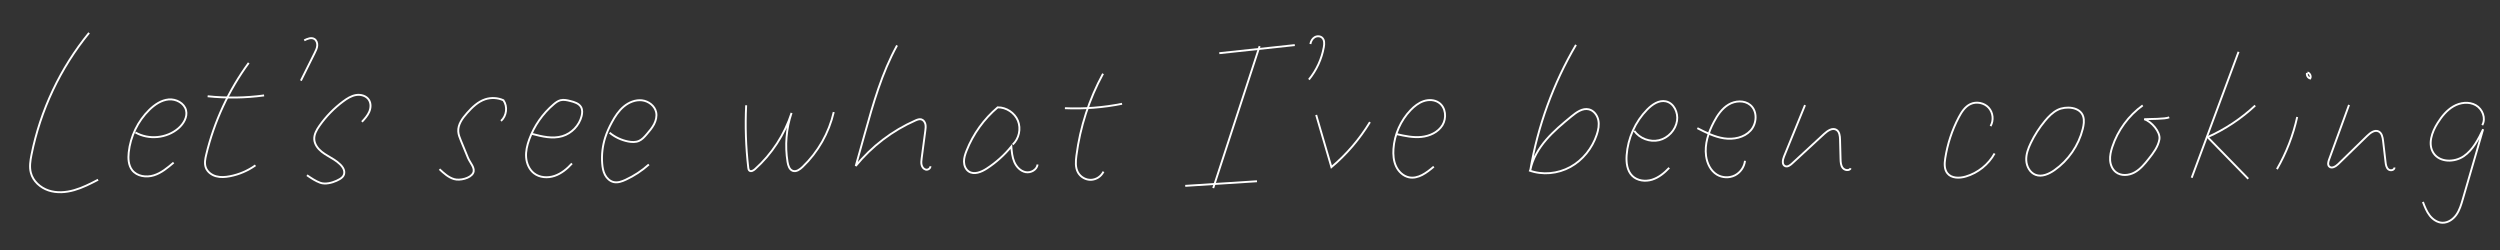 <?xml version="1.0" encoding="utf-8"?>
<svg
  version="1.1"
  viewBox="0 0 1300 130"
  fill="none"
  stroke="#ffffff"
  strokeLinecap="round"
  strokeLinejoin="round"
  strokeWidth="6"
  xmlns="http://www.w3.org/2000/svg"
>
	<rect x="0" y="0" width="1300" height="130" fill="#333333" stroke="none"/>
	<path d="M46.32,17.09C31.39,35.36,21.01,57.32,16.38,80.45c-0.62,3.1-1.13,6.33-0.34,9.38c1.13,4.38,4.91,7.77,9.2,9.2
		s9.01,1.08,13.36-0.16s8.4-3.33,12.41-5.41"/>
	<path d="M70.44,68.89c6.94,3.97,16.34,3.04,22.37-2.21c2.67-2.33,4.77-5.86,3.94-9.3c-0.91-3.77-5.19-6.02-9.05-5.67
		s-7.28,2.69-10.05,5.4c-5.97,5.85-9.83,13.82-10.72,22.13c-0.34,3.19-0.17,6.69,1.79,9.23c2.52,3.25,7.34,3.93,11.27,2.71
		c3.93-1.22,7.17-3.96,10.3-6.63"/>
	<path d="M107.97,50.05c9.76,1.03,19.64,0.89,29.36-0.43"/>
	<path d="M129.34,32.71c-10.43,14.23-17.99,30.56-22.11,47.71c-0.53,2.21-1,4.57-0.22,6.71c0.83,2.28,3,3.89,5.34,4.53
		c2.34,0.65,4.83,0.45,7.21-0.01c4.76-0.91,9.33-2.87,13.28-5.68"/>
	<path d="M158.2,20.98c1.66-0.85,3.71-1.69,5.29-0.7c1.13,0.71,1.6,2.18,1.47,3.51c-0.12,1.33-0.73,2.56-1.33,3.76
		c-2.39,4.8-4.78,9.6-7.17,14.39"/>
	<path d="M188.2,63.35c1.47-1.58,2.95-3.22,3.8-5.2c0.86-1.98,0.99-4.4-0.17-6.22c-1.35-2.12-4.18-2.92-6.66-2.52
		c-2.48,0.4-4.68,1.8-6.7,3.3c-4.74,3.53-8.92,7.81-12.32,12.64c-1.5,2.13-2.9,4.56-2.73,7.16c0.17,2.55,1.84,4.78,3.83,6.38
		c1.99,1.6,4.32,2.71,6.47,4.11c2.08,1.35,4.9,3.55,5.27,6c0.39,2.64-1.57,3.89-4,5s-5.91,1.95-8.42,1.05
		c-2.51-0.9-4.74-2.43-6.95-3.94"/>
	<path d="M260.52,62.89c2.95-2.62,3.53-7.51,1.27-10.75c-2.93-1.34-6.37-1.53-9.44-0.53c-3.8,1.24-6.8,4.15-9.45,7.14
		c-2.43,2.73-4.83,5.99-4.6,9.64c0.1,1.64,0.74,3.2,1.36,4.72c1.23,2.99,2.46,5.98,3.69,8.97c1.1,2.67,3.97,5.35,2.66,7.92
		c-1.41,2.75-6.92,4.02-9.88,3.14c-2.97-0.88-5.34-3.05-7.6-5.16"/>
	<path d="M276.71,69.64c5.15,1.35,10.61,2.69,15.71,1.17c4.83-1.44,8.77-5.54,10.01-10.42
		c0.39-1.55,0.51-3.27-0.26-4.67c-1.08-1.95-3.47-2.66-5.63-3.2c-1.67-0.42-3.42-0.83-5.09-0.4c-1.34,0.35-2.48,1.21-3.53,2.11
		c-5.73,4.86-10.16,11.23-12.73,18.3c-1.08,2.98-1.84,6.13-1.6,9.29c0.24,3.16,1.58,6.33,4.07,8.28c2.96,2.31,7.16,2.57,10.71,1.37
		s6.54-3.69,9.06-6.47"/>
	<path d="M316.99,69.02c2.77,2.28,6.11,3.86,9.63,4.55c1.88,0.37,3.89,0.48,5.64-0.29c1.64-0.72,2.87-2.12,4.04-3.49
		c1.4-1.63,2.81-3.28,3.8-5.18c0.99-1.91,1.54-4.12,1.1-6.22c-0.71-3.36-3.95-5.82-7.36-6.22c-3.41-0.39-6.84,1.02-9.47,3.22
		c-2.63,2.2-4.55,5.13-6.18,8.15c-1.39,2.56-2.62,5.23-3.5,8.01c-1.38,4.34-1.91,8.95-1.55,13.5c0.16,2.02,0.5,4.07,1.44,5.86
		s2.55,3.32,4.52,3.77c2.11,0.48,4.3-0.31,6.27-1.22c4.38-2.02,8.45-4.7,12.03-7.92"/>
	<path d="M388,54.74c-0.53,10.82-0.16,21.68,1.09,32.43c0.06,0.55,0.15,1.14,0.56,1.51c0.82,0.75,2.11,0.02,2.94-0.72
		c8.77-7.84,15.41-18.05,19.02-29.24c-2.76,8.16-3.48,17-2.09,25.5c0.31,1.87,0.97,4.02,2.76,4.63c1.81,0.61,3.66-0.73,5.04-2.05
		c8.03-7.66,13.74-17.71,16.23-28.52"/>
	<path d="M466.47,23.61c-7.93,14.34-12.41,30.29-16.83,46.07c-1.55,5.54-3.11,11.09-4.66,16.63
		c8.29-10.2,19.04-18.39,31.07-23.68c0.96-0.42,2.01-0.83,3.02-0.56c1.11,0.3,1.87,1.37,2.13,2.49c0.26,1.12,0.11,2.29-0.04,3.42
		c-0.63,4.79-1.27,9.57-1.9,14.36c-0.15,1.14-0.3,2.31-0.03,3.42c0.27,1.12,1.06,2.18,2.17,2.44c1.12,0.26,2.46-0.6,2.41-1.75"/>
	<path d="M526.62,75.16c3.26-3.07,4.39-8.2,2.71-12.35c-1.68-4.15-6.06-7.05-10.53-6.99
		c-7.13,6.03-12.74,13.83-16.18,22.51c-0.73,1.84-1.37,3.76-1.34,5.73c0.03,1.97,0.84,4.03,2.49,5.12c2.79,1.84,6.52,0.29,9.33-1.53
		c4.83-3.13,9.16-7.01,12.79-11.47c0.23,2.74,0.47,5.53,1.56,8.06c1.09,2.52,3.2,4.77,5.9,5.28s5.84-1.25,6.19-3.98"/>
	<path d="M553.75,56.26c9.95,0.44,19.95-0.33,29.72-2.29"/>
	<path d="M573.58,38.32c-7.2,13.19-11.92,27.72-13.85,42.62c-0.38,2.96-0.62,6.15,0.83,8.75
		c1.33,2.38,4.04,3.91,6.76,3.82s5.33-1.81,6.49-4.27"/>
	<path d="M634.03,27.66c13.09-1.4,26.18-2.8,39.26-4.21"/>
	<path d="M655,24c-6.91,21.31-17.22,52.49-24.13,73.8"/>
	<path d="M616.32,96.65c12.44-0.8,24.87-1.6,37.31-2.4"/>
	<path d="M681.4,22.9c0.24-1.39,0.95-2.75,2.15-3.5c1.19-0.75,2.89-0.75,3.94,0.19c1.3,1.17,1.21,3.21,0.9,4.92
		c-1.1,6.16-3.8,12.02-7.76,16.86"/>
	<path d="M684.41,59.77c2.64,9.05,5.29,18.09,7.93,27.14c7.88-6.65,14.68-14.6,20.03-23.42"/>
	<path d="M726.23,69.74c4.23,0.97,8.56,1.89,12.88,1.46c4.32-0.43,8.7-2.43,10.97-6.13c2.27-3.7,1.74-9.2-1.83-11.67
		c-2.28-1.58-5.34-1.7-7.97-0.81c-2.62,0.89-4.85,2.67-6.77,4.67c-5.19,5.42-8.4,12.69-8.91,20.17c-0.21,3.06,0.04,6.22,1.32,9
		s3.73,5.14,6.73,5.77c4.76,0.99,9.23-2.39,12.92-5.55"/>
	<path d="M819.51,23.33c-11.77,20-19.85,42.15-23.73,65.03c1.18-5.85,4.34-11.16,8.23-15.68s8.52-8.35,13.13-12.15
		c2.62-2.16,5.78-4.46,9.08-3.67c2.52,0.6,4.33,2.98,4.89,5.52s0.03,5.18-0.79,7.64c-2.34,7.03-7.25,13.24-13.74,16.8
		s-14.53,4.36-21.47,1.78"/>
	<path d="M849.81,68.05c2.82,3.97,8.15,5.98,12.89,4.86c4.74-1.12,8.61-5.29,9.36-10.11c0.66-4.24-1.62-9.23-5.82-10.11
		c-3.61-0.76-7.11,1.63-9.69,4.26c-6.21,6.33-10.08,14.92-10.7,23.77c-0.27,3.82,0.2,8.04,2.93,10.73
		c2.61,2.57,6.77,3.07,10.27,1.99c3.5-1.08,6.42-3.51,8.94-6.18"/>
	<path d="M882.62,66.64c4.43,2.27,8.96,4.57,13.89,5.3c4.92,0.73,10.4-0.36,13.77-4.03s3.68-10.17-0.16-13.34
		c-3.09-2.55-7.83-2.25-11.26-0.2s-5.79,5.51-7.65,9.05c-2.87,5.44-4.88,11.59-4.06,17.68c0.52,3.84,2.34,7.7,5.65,9.71
		c2.76,1.67,6.38,1.83,9.27,0.41c2.89-1.43,4.97-4.39,5.33-7.6"/>
	<path d="M938.61,54.65c-3.64,8.92-7.29,17.83-10.93,26.75c-0.71,1.73-1.12,4.26,0.6,4.99c1.27,0.54,2.62-0.46,3.63-1.4
		c5.55-5.12,11.09-10.24,16.64-15.36c1.78-1.64,4.31-3.38,6.38-2.13c1.61,0.97,1.84,3.17,1.89,5.05c0.09,3.38,0.18,6.76,0.27,10.14
		c0.04,1.63,0.13,3.39,1.15,4.66c1.02,1.27,3.33,1.58,4.15,0.17"/>
	<path d="M1035.09,65.57c1.75-2.97,1.32-7.05-1.01-9.59c-2.32-2.54-6.35-3.33-9.47-1.86c-2.83,1.34-4.62,4.16-6.08,6.93
		c-3.47,6.62-5.84,13.81-7,21.2c-0.42,2.69-0.6,5.72,1.1,7.85c2.15,2.69,6.29,2.66,9.6,1.68c6.28-1.85,11.78-6.25,14.95-11.98"/>
	<path d="M1070.02,57.11c-2.63,1.31-4.75,3.47-6.63,5.74c-2.93,3.53-5.42,7.41-7.4,11.55c-1.36,2.83-2.5,5.89-2.33,9.03
		s1.9,6.37,4.84,7.48c3.29,1.24,6.94-0.42,9.81-2.43c7.23-5.08,12.55-12.82,14.71-21.4c0.53-2.12,0.88-4.38,0.25-6.48
		C1081.73,55.43,1074.09,55.08,1070.02,57.11z"/>
	<path d="M1114.21,54.81c-7.36,5.3-12.98,12.98-15.82,21.6c-0.73,2.24-1.29,4.58-1.13,6.92s1.13,4.72,2.98,6.17
		c2.71,2.12,6.71,1.81,9.73,0.15c3.01-1.65,5.25-4.4,7.38-7.09c2.41-3.04,4.86-6.26,5.54-10.08s-4.19-9.37-7.9-10.49
		c2.72-0.19,11,0,13-1"/>
	<path d="M1164.05,26.94c-8.12,21.83-16.24,43.66-24.37,65.49"/>
	<path d="M1172.7,54.88c-7.26,6.79-15.66,12.37-24.75,16.42c7.05,7.23,14.1,14.45,21.15,21.68"/>
	<path d="M1194.54,60.83c-2.09,9.51-5.66,18.69-10.53,27.12"/>
	<path d="M1199.62,37.97c-0.3,1.19,0.51,2.55,1.7,2.85c0.64-1.17-0.15-2.86-1.45-3.12"/>
	<path d="M1221.49,54.56c-3.46,9.48-6.92,18.95-10.38,28.43c-0.43,1.17-0.81,2.63,0.04,3.55
		c1.23,1.34,3.42,0.06,4.72-1.21c5.02-4.89,10.04-9.79,15.07-14.68c1.62-1.58,3.87-3.28,5.91-2.31c1.69,0.81,2.12,2.98,2.34,4.84
		c0.43,3.69,0.86,7.38,1.29,11.07c0.16,1.39,0.39,2.91,1.46,3.81c1.07,0.9,3.19,0.43,3.2-0.96"/>
	<path d="M1290.77,65.08c2.03-3.5,0.16-8.39-3.37-10.38c-3.52-1.99-8.08-1.44-11.58,0.58c-3.51,2.01-6.12,5.28-8.28,8.7
		c-2.99,4.74-5.2,11.07-2.06,15.71c3.26,4.83,10.83,4.82,15.65,1.54s7.56-8.77,10.09-14.02c-3.53,12.14-7.06,24.29-10.59,36.43
		c-0.81,2.78-1.64,5.61-3.29,7.98c-1.65,2.37-4.3,4.25-7.19,4.21c-2.65-0.04-5.06-1.67-6.69-3.76c-1.63-2.09-2.59-4.6-3.54-7.07"/>
</svg>
